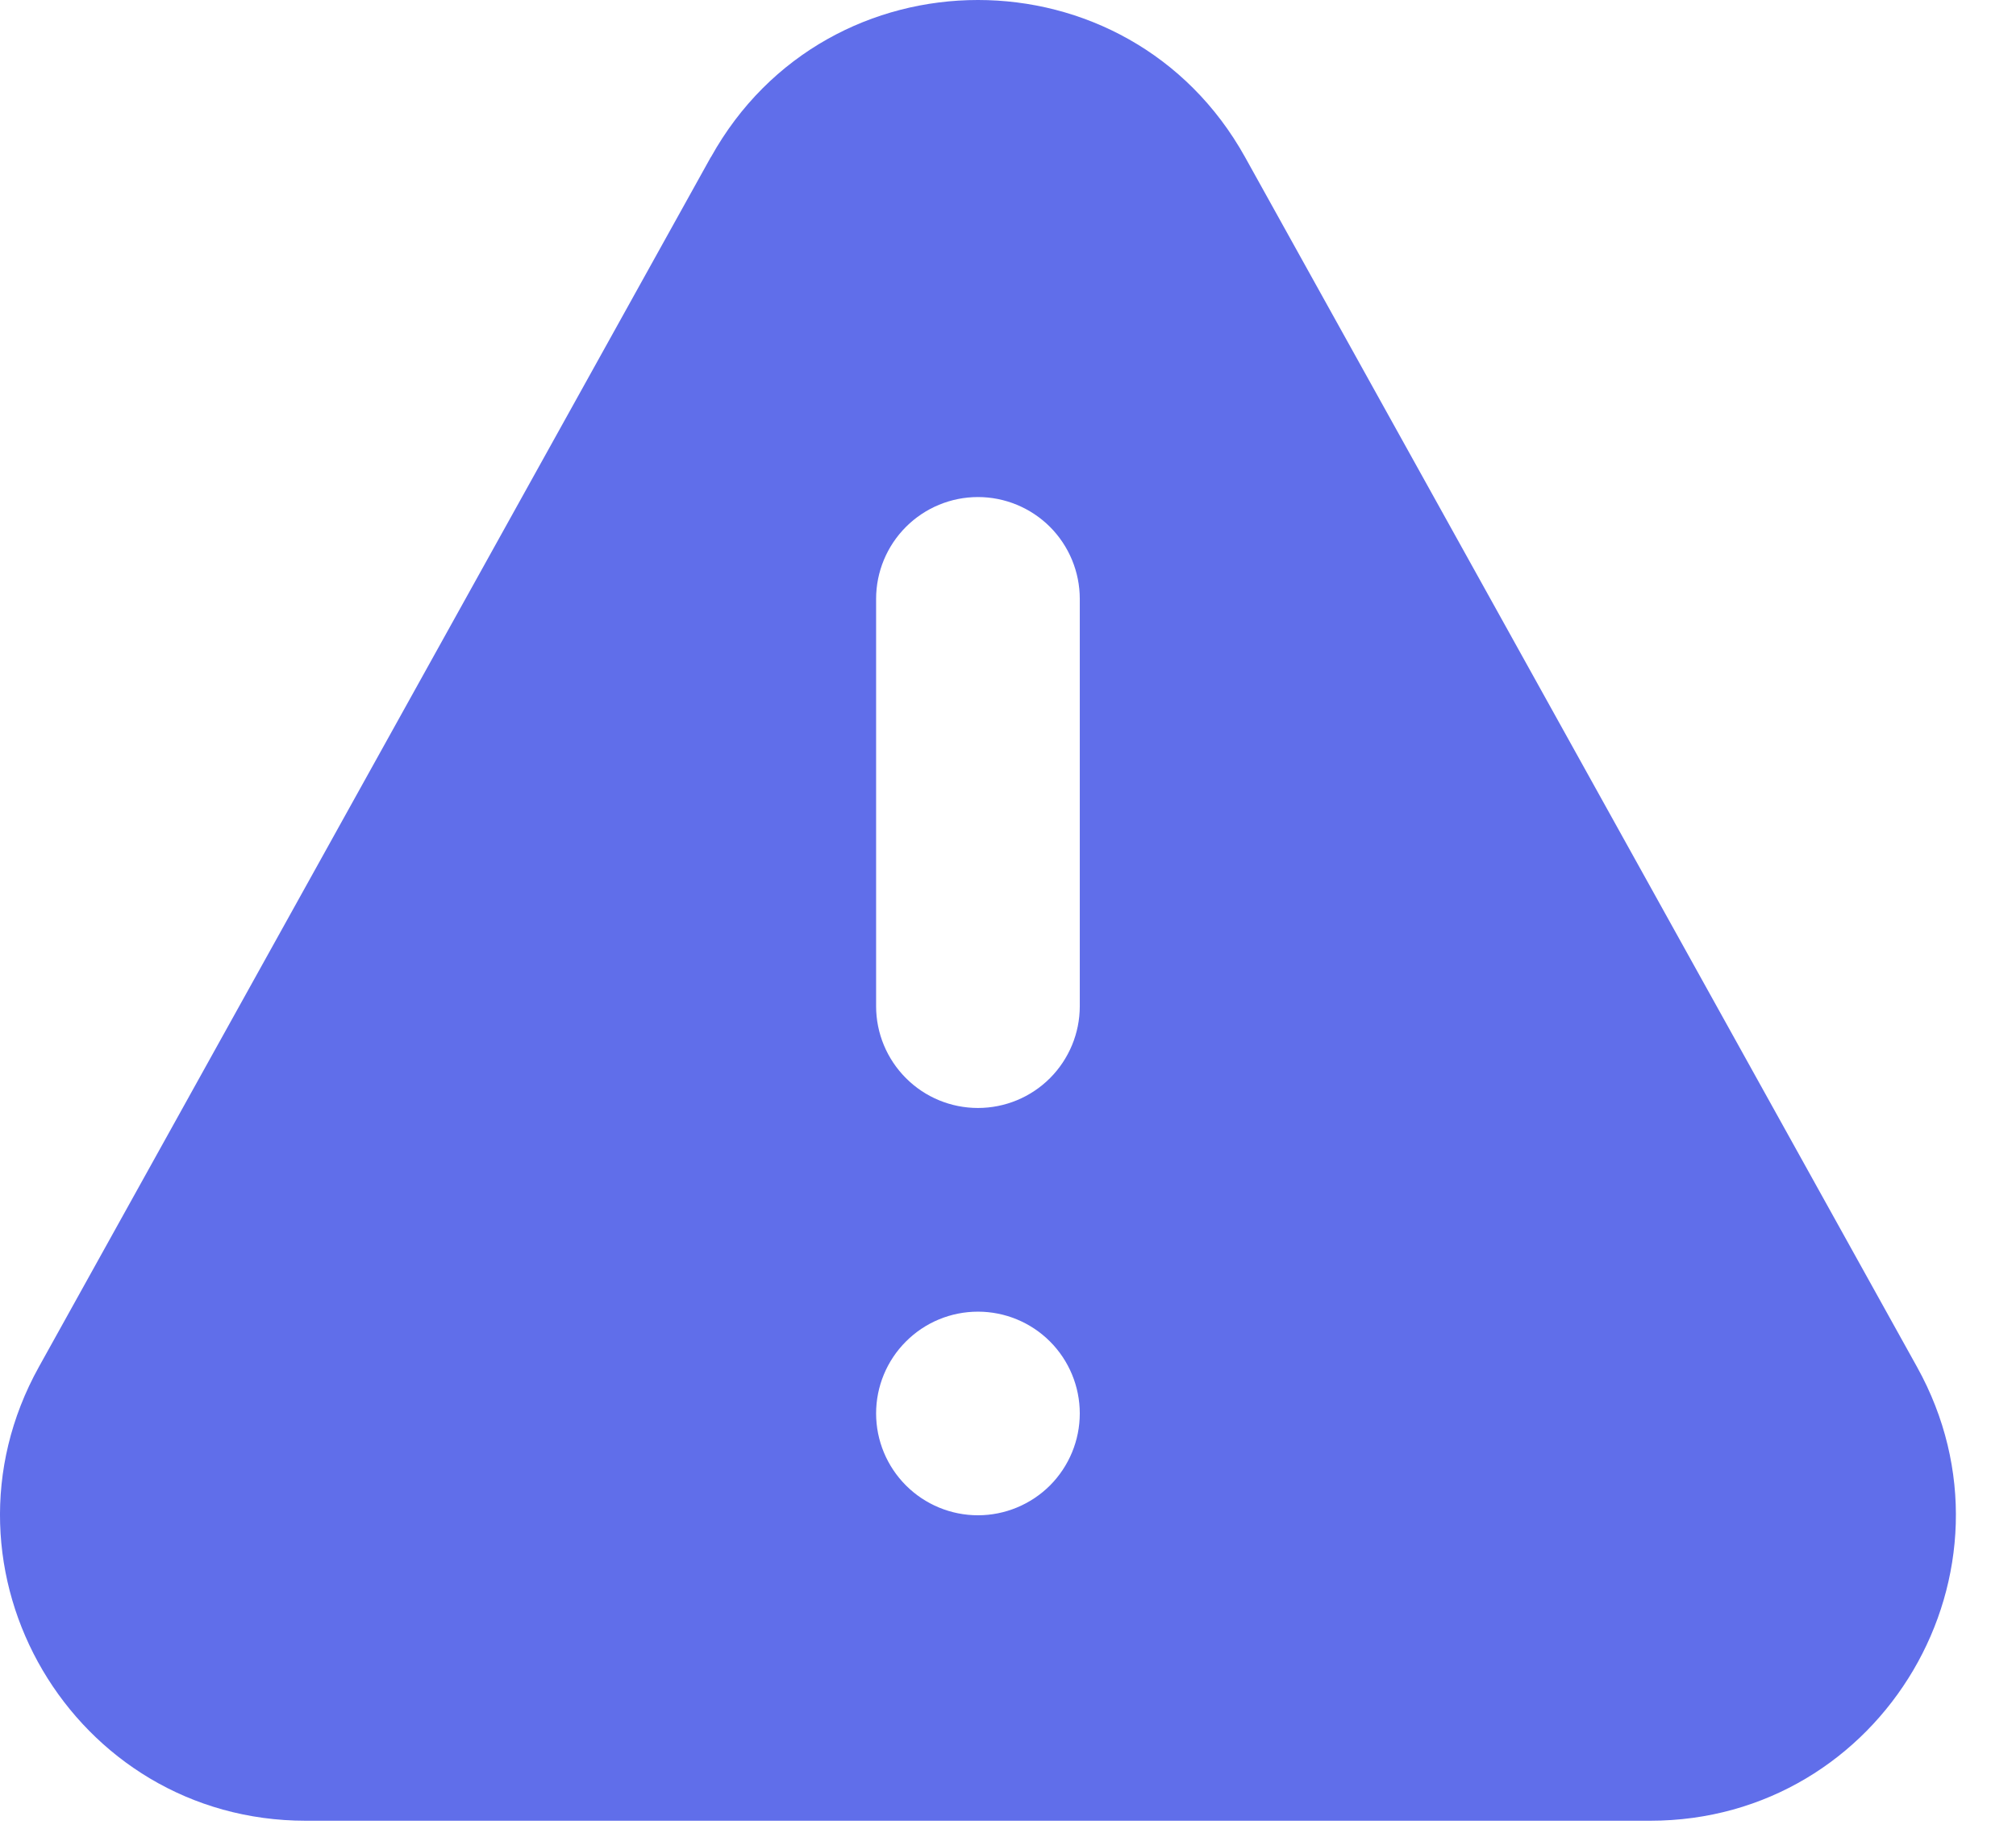 <svg width="33" height="30" viewBox="0 0 33 30" fill="none" xmlns="http://www.w3.org/2000/svg">
<path fill-rule="evenodd" clip-rule="evenodd" d="M11.638 2.571C13.543 -0.857 18.473 -0.857 20.38 2.571L31.38 22.375C33.231 25.708 30.822 29.803 27.01 29.803H5.006C1.195 29.803 -1.215 25.708 0.636 22.375L11.636 2.571H11.638ZM16.008 8.136C16.45 8.136 16.874 8.312 17.187 8.624C17.499 8.937 17.675 9.361 17.675 9.803V16.47C17.675 16.912 17.499 17.335 17.187 17.648C16.874 17.961 16.45 18.136 16.008 18.136C15.566 18.136 15.142 17.961 14.83 17.648C14.517 17.335 14.341 16.912 14.341 16.47V9.803C14.341 9.361 14.517 8.937 14.83 8.624C15.142 8.312 15.566 8.136 16.008 8.136ZM17.675 23.136C17.675 23.578 17.499 24.002 17.187 24.315C16.874 24.627 16.45 24.803 16.008 24.803C15.566 24.803 15.142 24.627 14.83 24.315C14.517 24.002 14.341 23.578 14.341 23.136C14.341 22.694 14.517 22.27 14.83 21.958C15.142 21.645 15.566 21.47 16.008 21.47C16.45 21.47 16.874 21.645 17.187 21.958C17.499 22.27 17.675 22.694 17.675 23.136Z" fill="#606EEA"/>
</svg>
